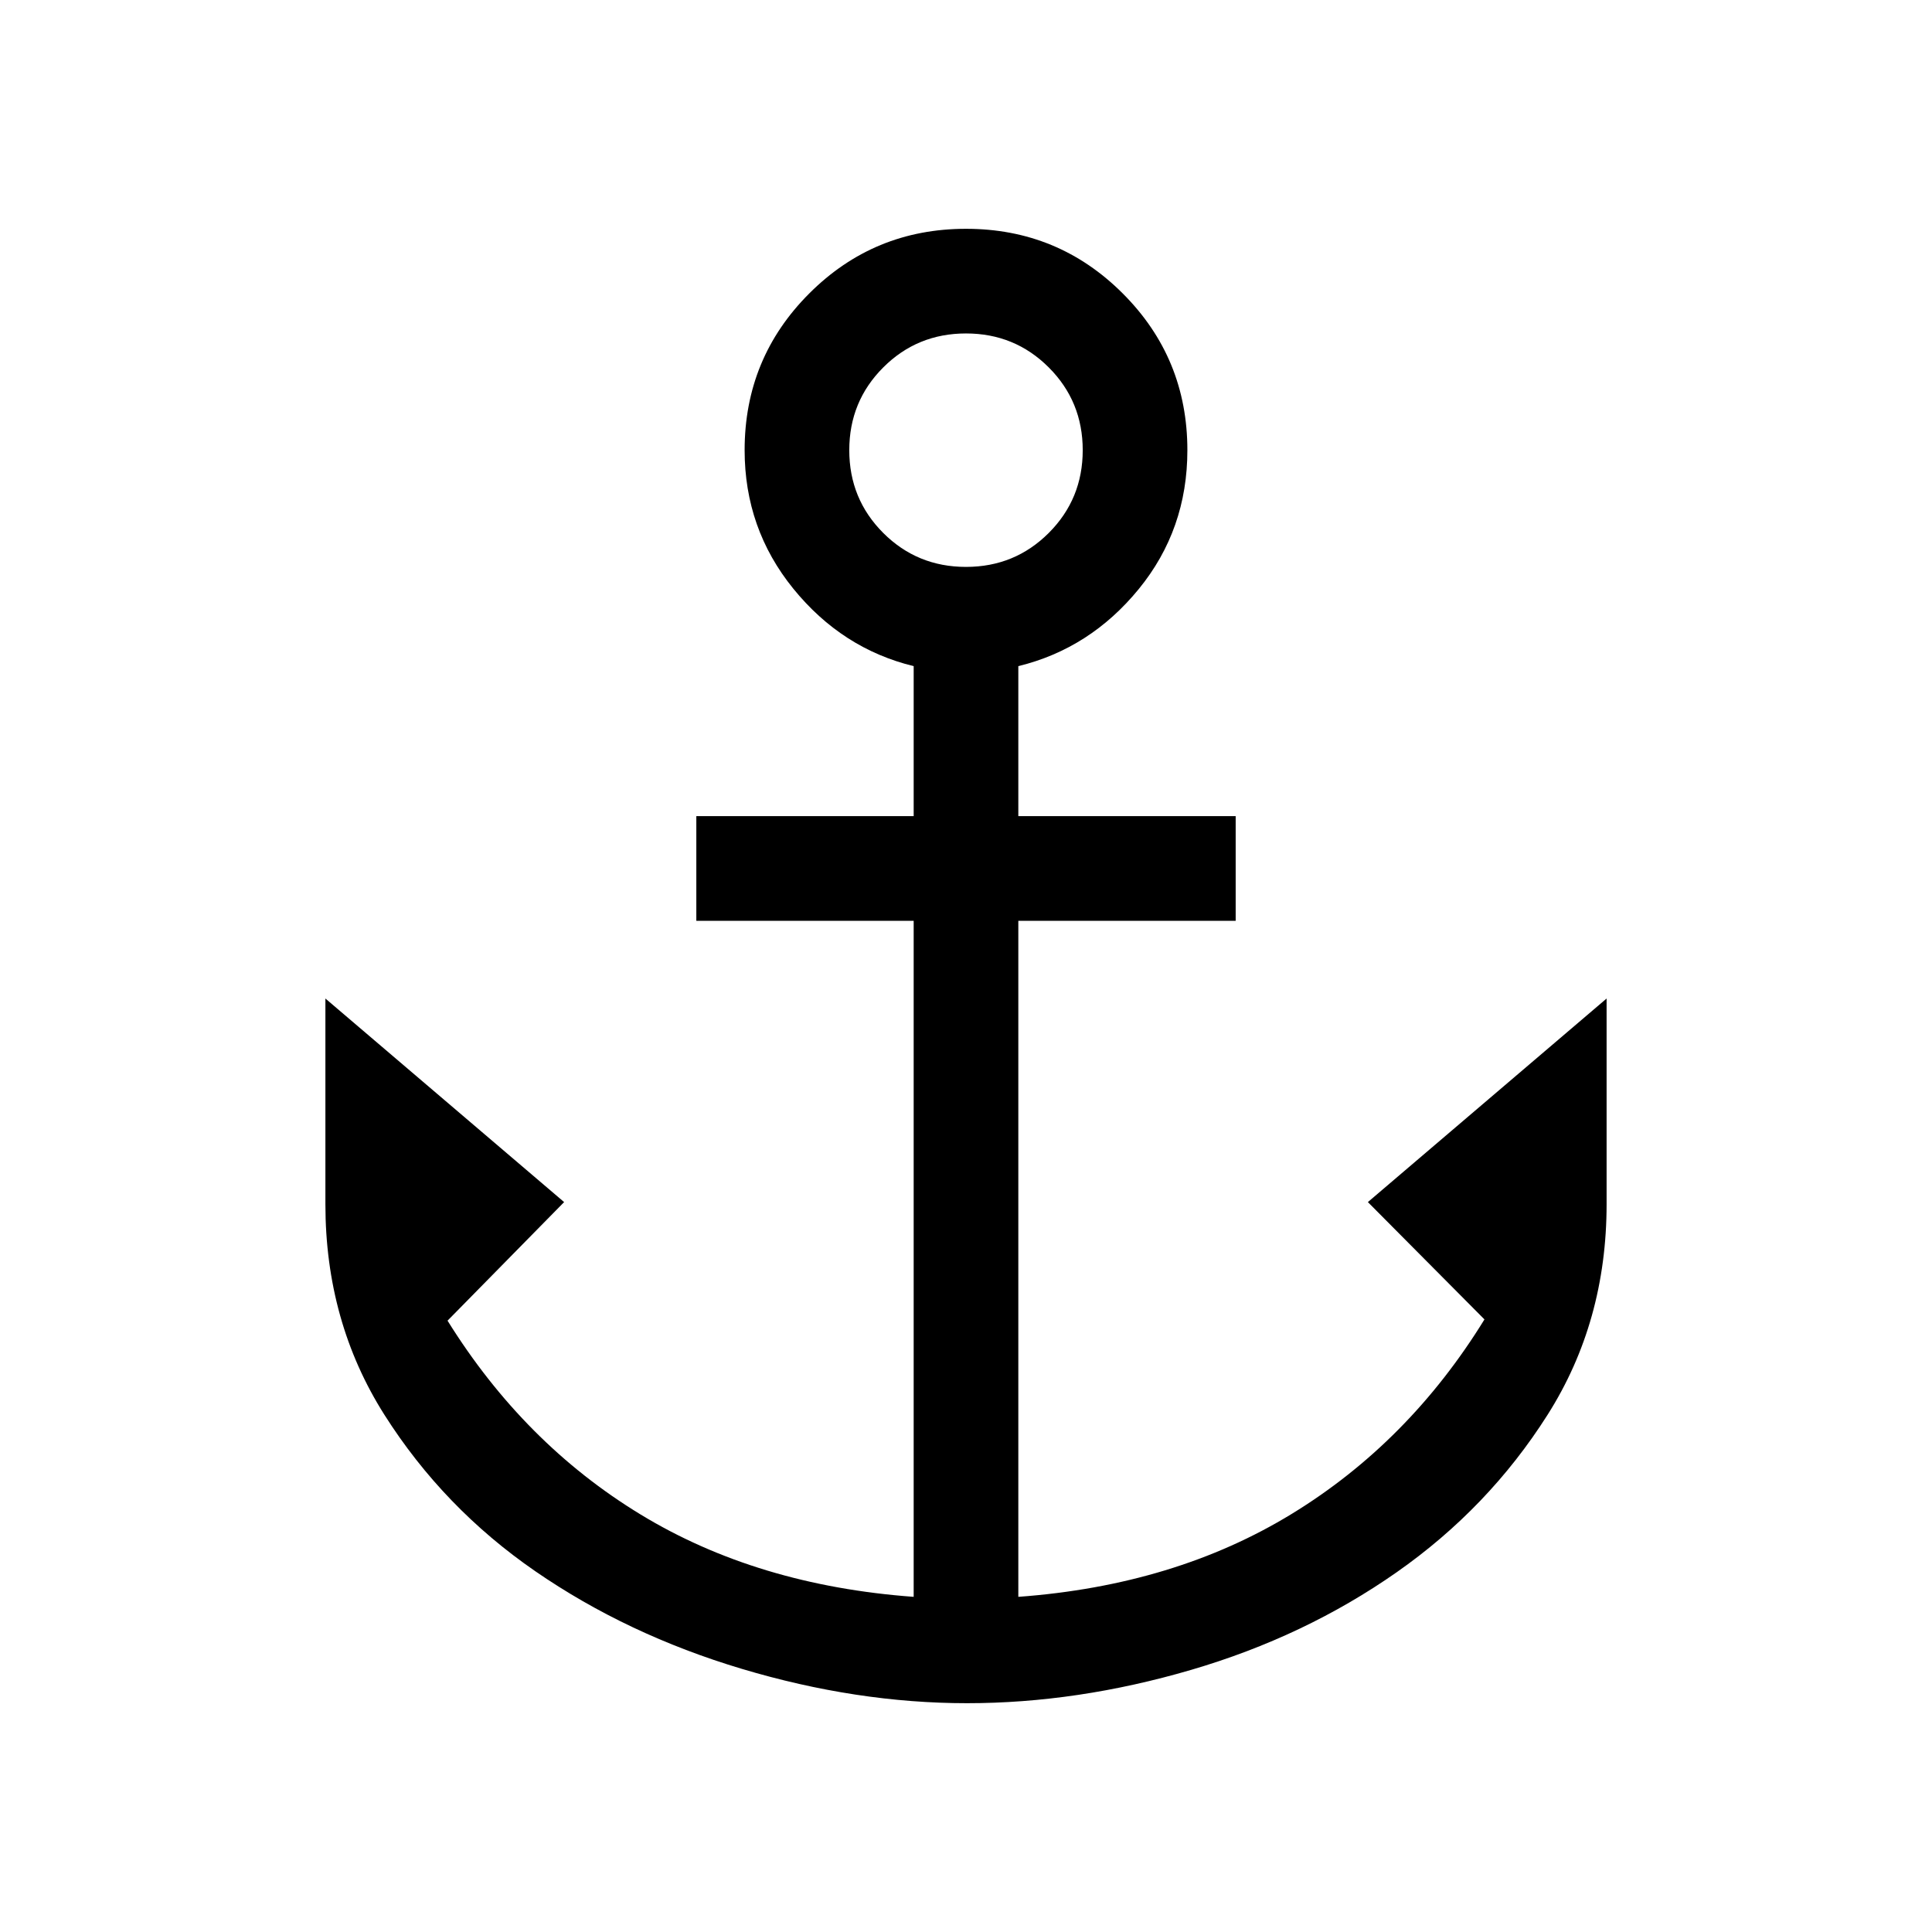 <svg xmlns="http://www.w3.org/2000/svg" height="20" viewBox="0 -960 960 960" width="20"><path d="M480.5-113.69q-54.81 0-111.81-17.04t-102.65-48.5q-45.65-31.46-75-77.73t-29.35-104.73v-102.15l118.62 101.15-57.93 58.92q38 61.08 95.93 96.31 57.92 35.23 135.69 40.92v-335.92H346v-52h108V-629q-35.61-8.69-59.81-38.49Q370-697.29 370-736.31q0-45.77 32.12-77.88 32.11-32.12 77.88-32.12 45.77 0 77.88 32.12Q590-782.08 590-736.31q0 39.46-24.19 69.04Q541.61-637.69 506-629v74.54h108v52H506v335.92q77.77-5.69 135.88-41.23 58.12-35.54 95.74-96.62l-57.93-58.3 118.62-101.15v102.15q0 58.46-29.35 104.73t-75 78.23q-45.65 31.96-102.15 48.5-56.5 16.54-111.31 16.54Zm-.5-564.62q24.25 0 41.12-16.87Q538-712.06 538-736.31q0-24.24-16.88-41.12-16.87-16.88-41.12-16.88-24.25 0-41.12 16.88Q422-760.55 422-736.31q0 24.25 16.88 41.13 16.87 16.87 41.12 16.87Z"/></svg>